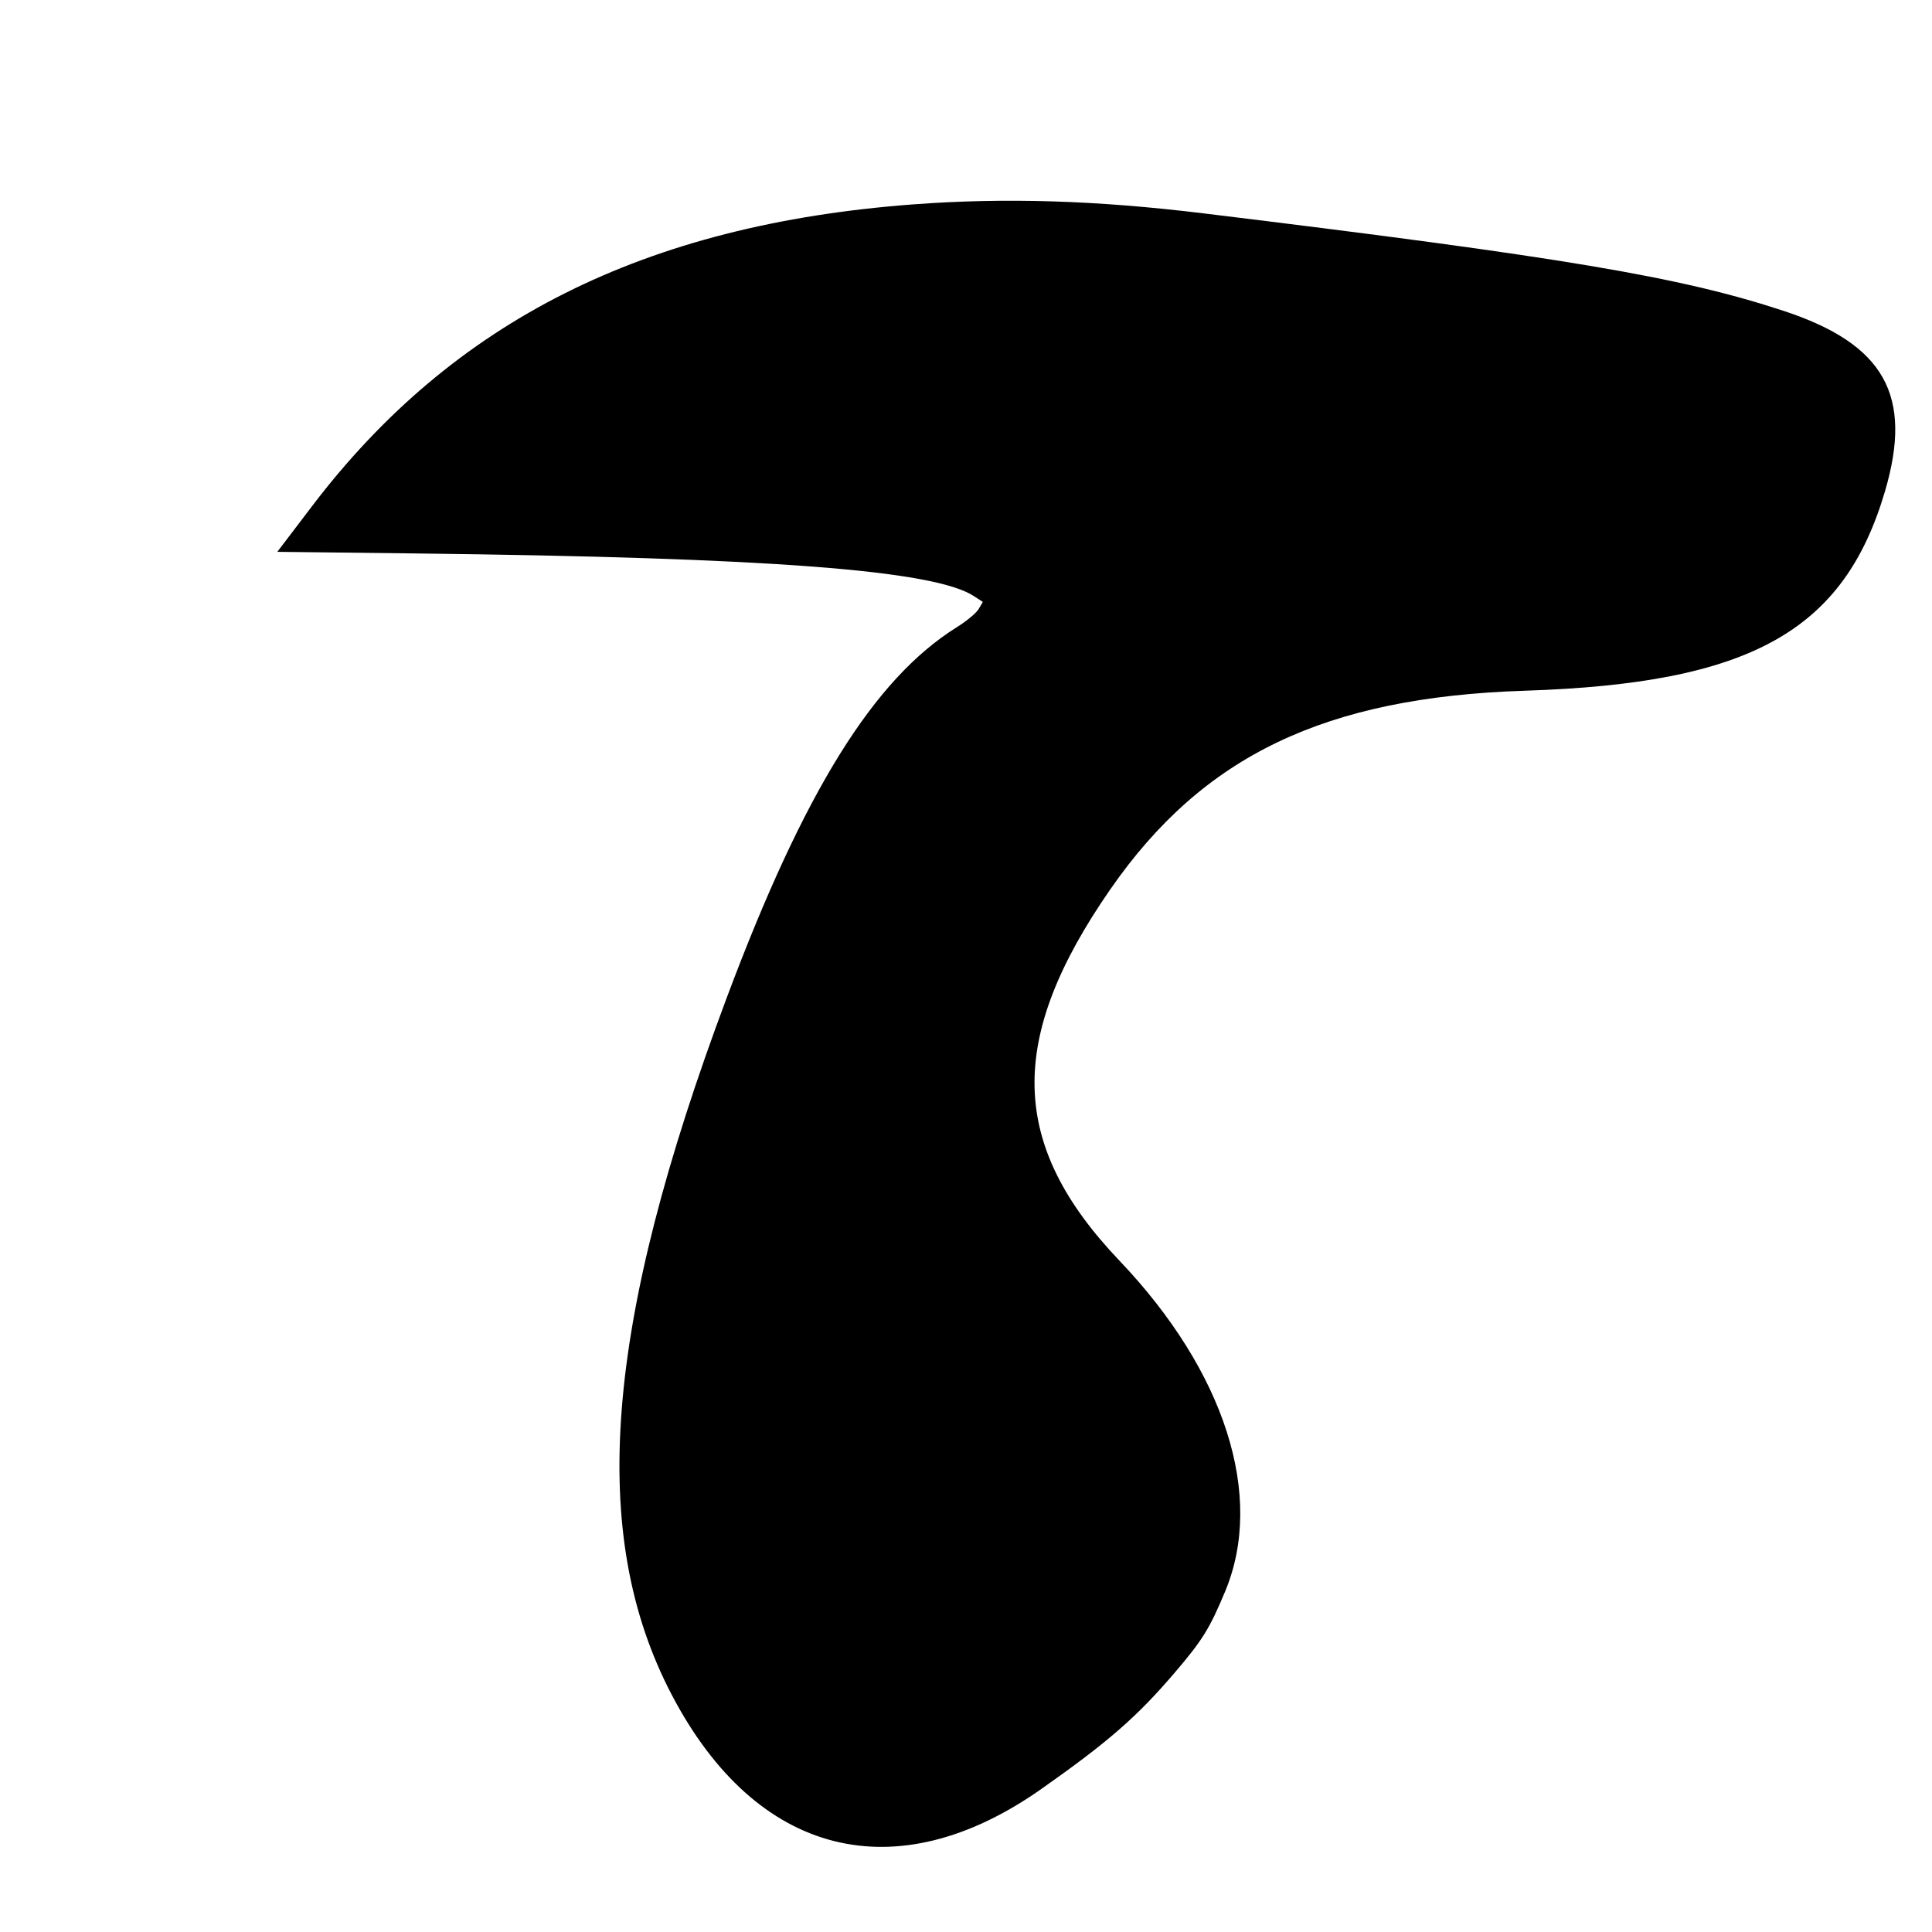 <svg id="svg" xmlns="http://www.w3.org/2000/svg" xmlns:xlink="http://www.w3.org/1999/xlink" width="400" height="400" viewBox="0, 0, 400,400"><g id="svgg"><path id="path0" d="M188.992 42.320 C 133.500 46.490,93.817 66.413,64.642 104.750 L 57.413 114.250 85.831 114.583 C 159.351 115.445,193.360 118.037,201.617 123.408 L 203.484 124.622 202.617 126.100 C 202.140 126.913,200.117 128.597,198.120 129.843 C 180.907 140.589,166.473 163.825,150.472 206.547 C 125.067 274.382,121.665 317.730,139.134 351.000 C 156.633 384.326,185.417 391.628,215.590 370.394 C 229.395 360.679,235.372 355.474,243.096 346.443 C 248.963 339.581,250.405 337.266,253.648 329.500 C 261.887 309.768,253.642 283.965,231.760 261.000 C 208.912 237.020,208.388 215.081,229.922 184.066 C 249.128 156.403,274.337 144.343,315.750 143.004 C 362.296 141.499,381.719 130.740,390.264 101.727 C 396.120 81.846,390.149 71.226,369.250 64.353 C 347.822 57.306,323.778 53.265,249.250 44.183 C 226.982 41.470,208.083 40.886,188.992 42.320 " stroke="none" fill="#000000" fill-rule="evenodd"></path></g></svg>